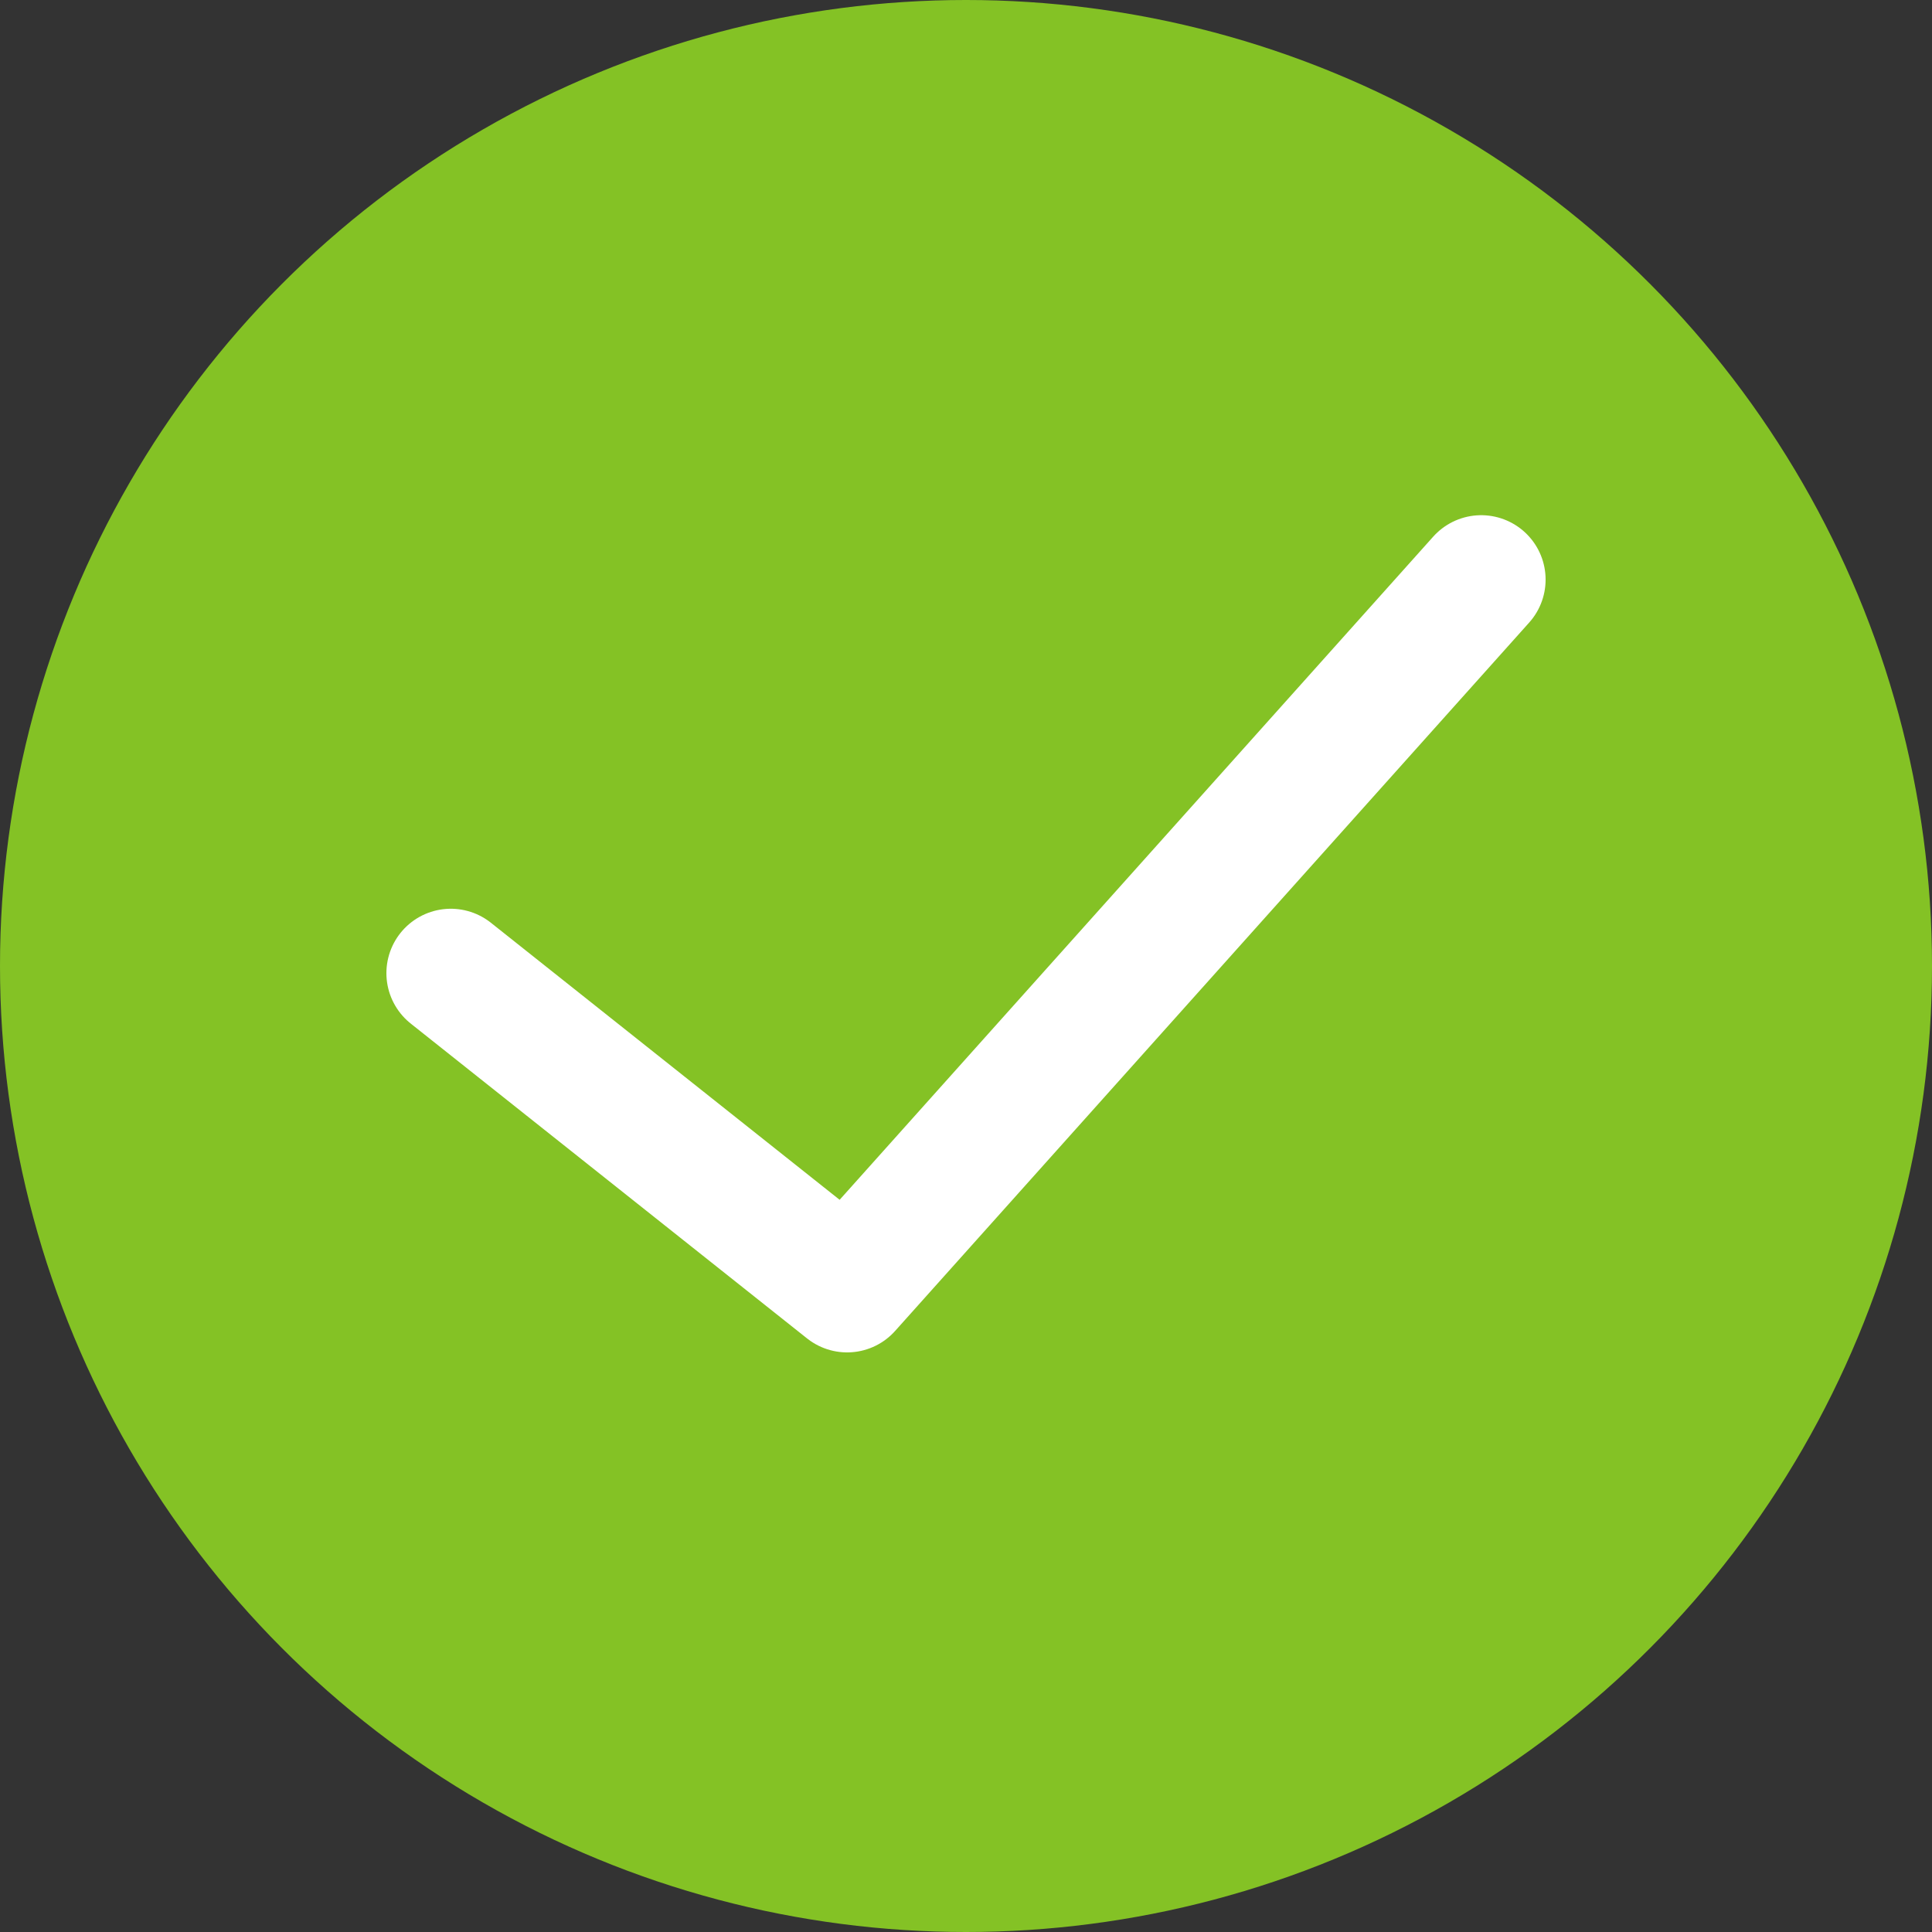 <?xml version="1.0" encoding="UTF-8"?>
<svg width="30px" height="30px" viewBox="0 0 30 30" version="1.1" xmlns="http://www.w3.org/2000/svg" xmlns:xlink="http://www.w3.org/1999/xlink">
    <rect x="0" y="0" width="30" height="30" fill="#333333" stroke="none"/>
    <!-- Generator: Sketch 49 (51002) - http://www.bohemiancoding.com/sketch -->
    <title>Order placed\</title>
    <desc>Created with Sketch.</desc>
    <defs></defs>
    <g id="Thank-you-page" stroke="none" stroke-width="1" fill="none" fill-rule="evenodd">
        <g id="Thank-you-Page-Icons_web" transform="translate(-216, -255)">
            <g id="Order-placed\" transform="translate(216, 255)">
                <circle id="Oval" fill="#84C225" fill-rule="nonzero" cx="15" cy="15" r="15"></circle>
                <polyline id="Shape" stroke="#FFFFFF" stroke-width="2" stroke-linecap="round" stroke-linejoin="round" points="23 9 13.154 20 7 15.111"></polyline>
            </g>
        </g>
    </g>
</svg>